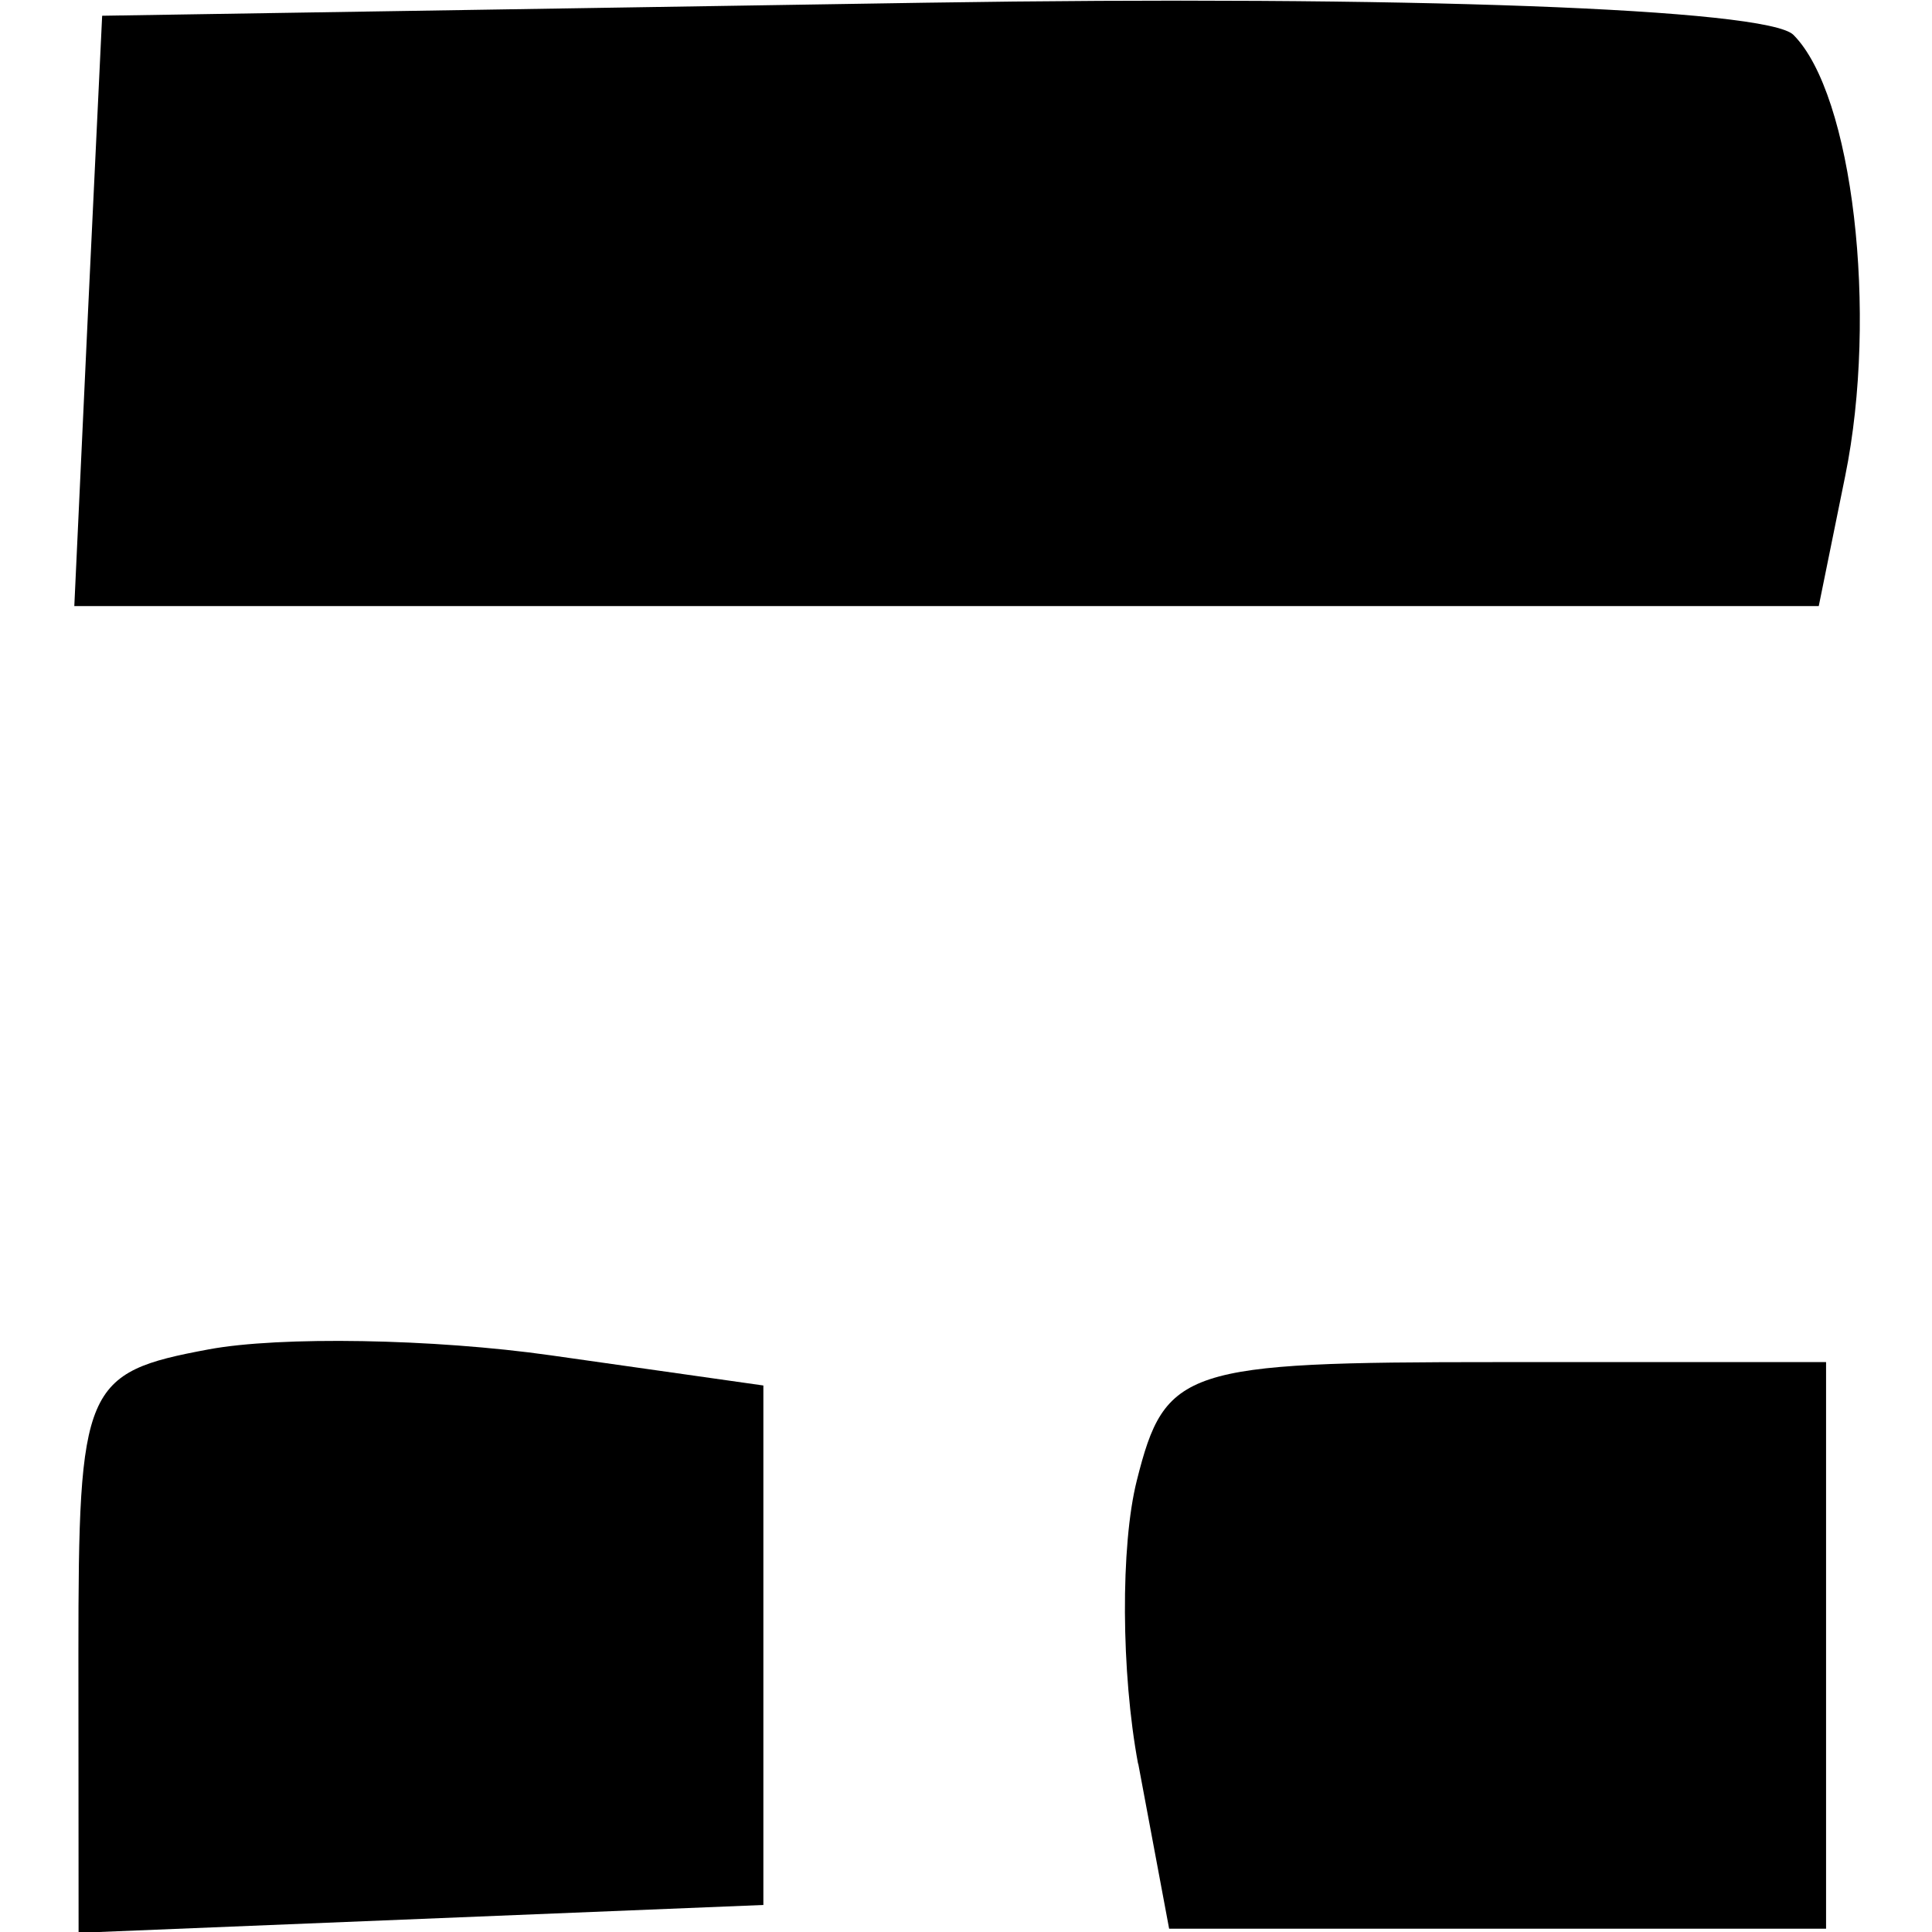 <?xml version="1.0" encoding="UTF-8" standalone="no"?>
<!-- Created with Inkscape (http://www.inkscape.org/) -->

<svg
   xmlns:dc="http://purl.org/dc/elements/1.1/"
   xmlns:cc="http://creativecommons.org/ns#"
   xmlns:rdf="http://www.w3.org/1999/02/22-rdf-syntax-ns#"
   xmlns:svg="http://www.w3.org/2000/svg"
   xmlns="http://www.w3.org/2000/svg"
   xmlns:sodipodi="http://sodipodi.sourceforge.net/DTD/sodipodi-0.dtd"
   xmlns:inkscape="http://www.inkscape.org/namespaces/inkscape"
   width="512"
   height="512"
   viewBox="0 0 135.467 135.467"
   version="1.1"
   id="svg1974"
   inkscape:version="0.92.4 5da689c313, 2019-01-14"
   sodipodi:docname="y.svg">
  <defs
     id="defs1968" />
  <sodipodi:namedview
     id="base"
     pagecolor="#ffffff"
     bordercolor="#666666"
     borderopacity="1.0"
     inkscape:pageopacity="0.0"
     inkscape:pageshadow="2"
     inkscape:zoom="0.49497475"
     inkscape:cx="345.91429"
     inkscape:cy="355.53898"
     inkscape:document-units="mm"
     inkscape:current-layer="layer1"
     showgrid="false"
     units="px"
     showguides="true"
     inkscape:guide-bbox="true"
     inkscape:window-width="939"
     inkscape:window-height="1022"
     inkscape:window-x="967"
     inkscape:window-y="44"
     inkscape:window-maximized="0" />
  <g
     inkscape:label="Layer 1"
     inkscape:groupmode="layer"
     id="layer1"
     transform="translate(0,-161.533)">
    <g
       id="g162"
       transform="matrix(12.517,0,0,12.517,-1613.726,-1337.425)">
      <title
         id="title164">y</title>
      <path
         id="path91"
         d="m 129.362,129.015 c 0,-1.499 0.031,-1.572 0.728,-1.702 0.4,-0.075 1.263,-0.06 1.918,0.033 l 1.191,0.169 v 1.455 1.455 l -1.918,0.078 -1.918,0.078 z"
         style="fill:#000000;stroke-width:0.265"
         inkscape:connector-curvature="0" />
      <path
         id="path89"
         d="m 135.298,129.634 c -0.095,-0.508 -0.099,-1.223 -0.007,-1.587 0.158,-0.629 0.263,-0.663 2.014,-0.663 h 1.847 v 1.587 1.587 h -1.84 -1.84 l -0.173,-0.924 z"
         style="fill:#000000;stroke-width:0.265"
         inkscape:connector-curvature="0" />
      <path
         id="path81"
         d="m 129.416,121.496 0.079,-1.654 4.611,-0.073 c 2.679,-0.042 4.716,0.033 4.863,0.18 0.332,0.332 0.476,1.56 0.29,2.472 l -0.148,0.728 h -4.886 -4.886 z"
         style="fill:#000000;stroke-width:0.265"
         inkscape:connector-curvature="0" />
    </g>
  </g>
</svg>
